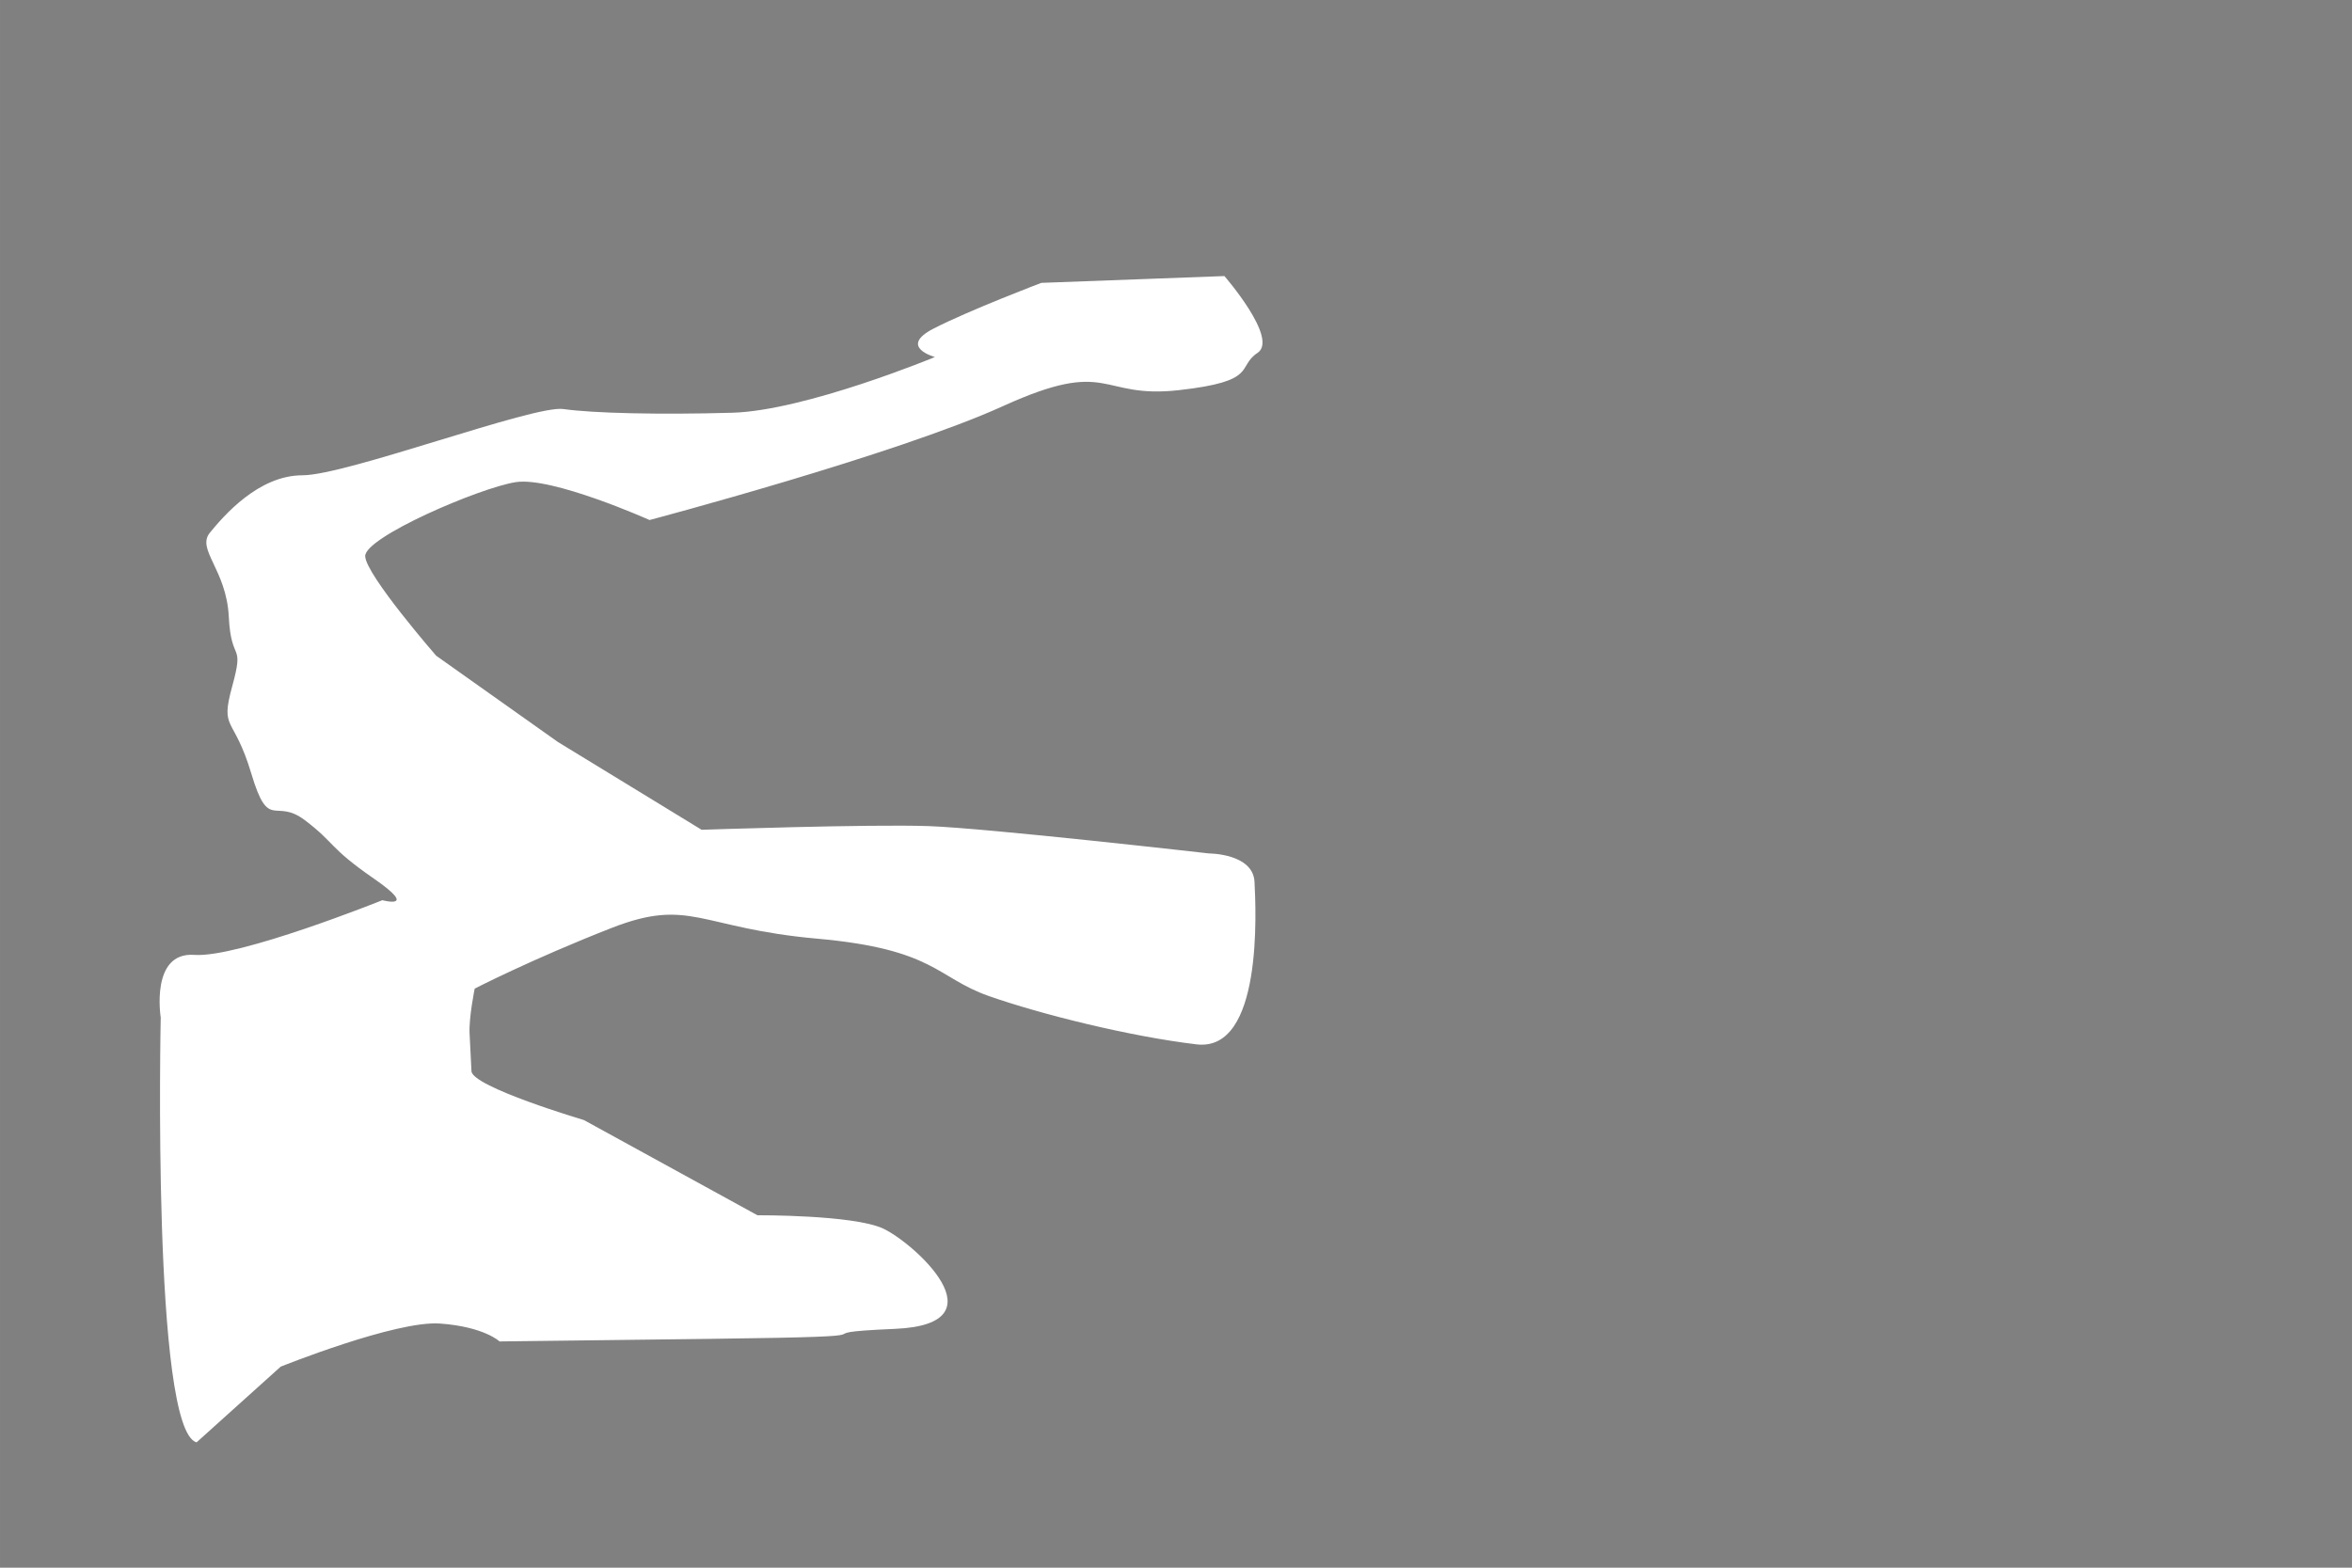<?xml version="1.0" encoding="UTF-8" standalone="no"?>
<svg
   xmlns:dc="http://purl.org/dc/elements/1.1/"
   xmlns:cc="http://creativecommons.org/ns#"
   xmlns:rdf="http://www.w3.org/1999/02/22-rdf-syntax-ns#"
   xmlns:svg="http://www.w3.org/2000/svg"
   xmlns="http://www.w3.org/2000/svg"
   id="svg8"
   version="1.1"
   viewBox="0 0 79.375 52.917"
   height="200"
   width="300">
  <rect x="0" y="0" width="79.375" height="52.917" fill="#808080" stroke="none"/>
  <defs
     id="defs2" />
  <g
     transform="translate(0,-244.083)"
     id="layer1">
    <rect
       y="54.339"
       x="36.286"
       height="75.595"
       width="23.435"
       id="rect815"
       style="opacity:0;fill:#ff0000;fill-opacity:1;stroke:#040000;stroke-width:1.323;stroke-linecap:butt;stroke-linejoin:miter;stroke-miterlimit:4;stroke-dasharray:none;stroke-opacity:1" />
    <path
       id="rect817"
       transform="scale(0.265)"
       d="M 174.285,336.805 V 582.52 H 505.715 V 336.805 Z"
       style="opacity:0;fill:#000000;fill-opacity:1;stroke:#040000;stroke-width:5;stroke-linecap:butt;stroke-linejoin:miter;stroke-miterlimit:4;stroke-dasharray:none;stroke-opacity:1" />
    <rect
       y="85.991"
       x="24.722"
       height="14.833"
       width="11.893"
       id="rect823"
       style="opacity:0;fill:#1a1a1a;fill-opacity:1;stroke:#040000;stroke-width:1.323;stroke-linecap:butt;stroke-linejoin:miter;stroke-miterlimit:4;stroke-dasharray:none;stroke-opacity:1" />
    <rect
       y="84.521"
       x="40.759"
       height="12.161"
       width="15.502"
       id="rect825"
       style="opacity:0;fill:#1a1a1a;fill-opacity:1;stroke:#040000;stroke-width:1.323;stroke-linecap:butt;stroke-linejoin:miter;stroke-miterlimit:4;stroke-dasharray:none;stroke-opacity:1" />
    <rect
       y="107.64"
       x="36.081"
       height="9.755"
       width="22.183"
       id="rect827"
       style="opacity:0;fill:#1a1a1a;fill-opacity:1;stroke:#040000;stroke-width:1.323;stroke-linecap:butt;stroke-linejoin:miter;stroke-miterlimit:4;stroke-dasharray:none;stroke-opacity:1" />
    <rect
       y="136.906"
       x="39.021"
       height="26.46"
       width="13.363"
       id="rect829"
       style="opacity:0;fill:#1a1a1a;fill-opacity:1;stroke:#040000;stroke-width:1.323;stroke-linecap:butt;stroke-linejoin:miter;stroke-miterlimit:4;stroke-dasharray:none;stroke-opacity:1" />
    <rect
       y="90.935"
       x="34.745"
       height="41.427"
       width="28.999"
       id="rect831"
       style="opacity:0;fill:#1a1a1a;fill-opacity:1;stroke:#040000;stroke-width:1.323;stroke-linecap:butt;stroke-linejoin:miter;stroke-miterlimit:4;stroke-dasharray:none;stroke-opacity:1" />
    <rect
       y="101.359"
       x="39.289"
       height="31.003"
       width="24.455"
       id="rect833"
       style="opacity:0;fill:#1a1a1a;fill-opacity:1;stroke:#040000;stroke-width:1.323;stroke-linecap:butt;stroke-linejoin:miter;stroke-miterlimit:4;stroke-dasharray:0.132, 0.132;stroke-dashoffset:0;stroke-opacity:1" />
    <rect
       y="81.581"
       x="-6.682"
       height="2.005"
       width="1.336"
       id="rect835"
       style="opacity:0;fill:#1a1a1a;fill-opacity:1;stroke:#040000;stroke-width:1.323;stroke-linecap:butt;stroke-linejoin:miter;stroke-miterlimit:4;stroke-dasharray:0.132, 0.132;stroke-dashoffset:0;stroke-opacity:1" />
    <rect
       y="78.374"
       x="8.152"
       height="51.561"
       width="51.569"
       id="rect837"
       style="opacity:0;fill:#1a1a1a;fill-opacity:1;stroke:#040000;stroke-width:1.323;stroke-linecap:butt;stroke-linejoin:miter;stroke-miterlimit:4;stroke-dasharray:0.132, 0.132;stroke-dashoffset:0;stroke-opacity:1" />
    <rect
       y="134.767"
       x="23.653"
       height="0.668"
       width="41.694"
       id="rect839"
       style="opacity:0;fill:#1a1a1a;fill-opacity:1;stroke:#040000;stroke-width:1.323;stroke-linecap:butt;stroke-linejoin:miter;stroke-miterlimit:4;stroke-dasharray:0.132, 0.132;stroke-dashoffset:0;stroke-opacity:1" />
    <rect
       y="102.829"
       x="-0.134"
       height="0.935"
       width="100.092"
       id="rect841"
       style="opacity:0;fill:#1a1a1a;fill-opacity:1;stroke:#040000;stroke-width:1.323;stroke-linecap:butt;stroke-linejoin:miter;stroke-miterlimit:4;stroke-dasharray:0.132, 0.132;stroke-dashoffset:0;stroke-opacity:1" />
    <rect
       y="80.512"
       x="49.712"
       height="64.813"
       width="74.969"
       id="rect843"
       style="opacity:0;fill:#1a1a1a;fill-opacity:1;stroke:#040000;stroke-width:1.323;stroke-linecap:butt;stroke-linejoin:miter;stroke-miterlimit:4;stroke-dasharray:0.132, 0.132;stroke-dashoffset:0;stroke-opacity:1" />
    <rect
       y="76.636"
       x="50.648"
       height="32.206"
       width="99.023"
       id="rect845"
       style="opacity:0;fill:#1a1a1a;fill-opacity:1;stroke:#040000;stroke-width:1.323;stroke-linecap:butt;stroke-linejoin:miter;stroke-miterlimit:4;stroke-dasharray:0.132, 0.132;stroke-dashoffset:0;stroke-opacity:1" />
    <rect
       y="150.002"
       x="155.15"
       height="0.401"
       width="0.802"
       id="rect4538"
       style="opacity:0.889;fill:#670000;fill-opacity:1;stroke:#000000;stroke-width:1.323;stroke-linecap:butt;stroke-linejoin:miter;stroke-miterlimit:4;stroke-dasharray:0.132, 0.132;stroke-dashoffset:0;stroke-opacity:1" />
    <path
       id="path4542"
       d="M 6.633,292.77 C 5.126,292.344 5.424,278.427 5.424,278.427 c 0,0 -0.358,-2.219 1.133,-2.112 1.491,0.107 6.346,-1.846 6.346,-1.846 0,0 1.255,0.337 -0.284,-0.728 -1.539,-1.065 -1.297,-1.189 -2.327,-1.97 -1.029,-0.781 -1.218,0.408 -1.812,-1.58 -0.594,-1.988 -1.061,-1.42 -0.642,-2.947 0.419,-1.527 -0.037,-0.746 -0.117,-2.343 -0.079,-1.598 -1.103,-2.272 -0.636,-2.84 0.467,-0.568 1.637,-1.935 3.123,-1.935 1.486,-2.3e-4 7.806,-2.378 8.803,-2.236 0.998,0.142 3.229,0.195 5.701,0.125 2.473,-0.071 6.84,-1.881 6.84,-1.881 0,0 -1.255,-0.337 -0.048,-0.959 1.207,-0.621 3.638,-1.544 3.638,-1.544 l 6.179,-0.23 c 0,0 1.838,2.112 1.119,2.592 -0.719,0.479 0.048,0.959 -2.661,1.26 -2.709,0.302 -2.284,-1.118 -5.916,0.532 -3.632,1.651 -11.942,3.851 -11.942,3.851 0,0 -3.292,-1.473 -4.521,-1.278 -1.228,0.195 -5.107,1.864 -5.076,2.503 0.032,0.639 2.395,3.355 2.395,3.355 l 4.107,2.911 4.852,2.965 c 0,0 5.686,-0.195 7.67,-0.124 1.984,0.071 9.456,0.923 9.456,0.923 0,0 1.486,-2.3e-4 1.533,0.959 0.048,0.959 0.286,5.751 -1.956,5.485 -2.242,-0.266 -5.25,-1.012 -7.015,-1.633 -1.764,-0.621 -1.812,-1.58 -5.792,-1.935 -3.98,-0.355 -4.279,-1.403 -6.951,-0.355 -2.672,1.047 -4.603,2.041 -4.603,2.041 0,0 -0.199,0.976 -0.173,1.509 l 0.064,1.278 c 0.026,0.532 3.796,1.651 3.796,1.651 l 5.855,3.213 c 0,0 3.218,-0.018 4.232,0.444 1.013,0.462 4.123,3.231 0.416,3.39 -3.706,0.16 1.003,0.249 -6.174,0.337 l -7.177,0.088 c 0,0 -0.52,-0.497 -2.011,-0.604 -1.491,-0.107 -5.375,1.455 -5.375,1.455 z"
       style="fill:#ffffff;fill-opacity:1;stroke:none;stroke-width:0.265;stroke-linecap:butt;stroke-linejoin:miter;stroke-opacity:1;stroke-miterlimit:4;stroke-dasharray:none" />
  </g>
</svg>
